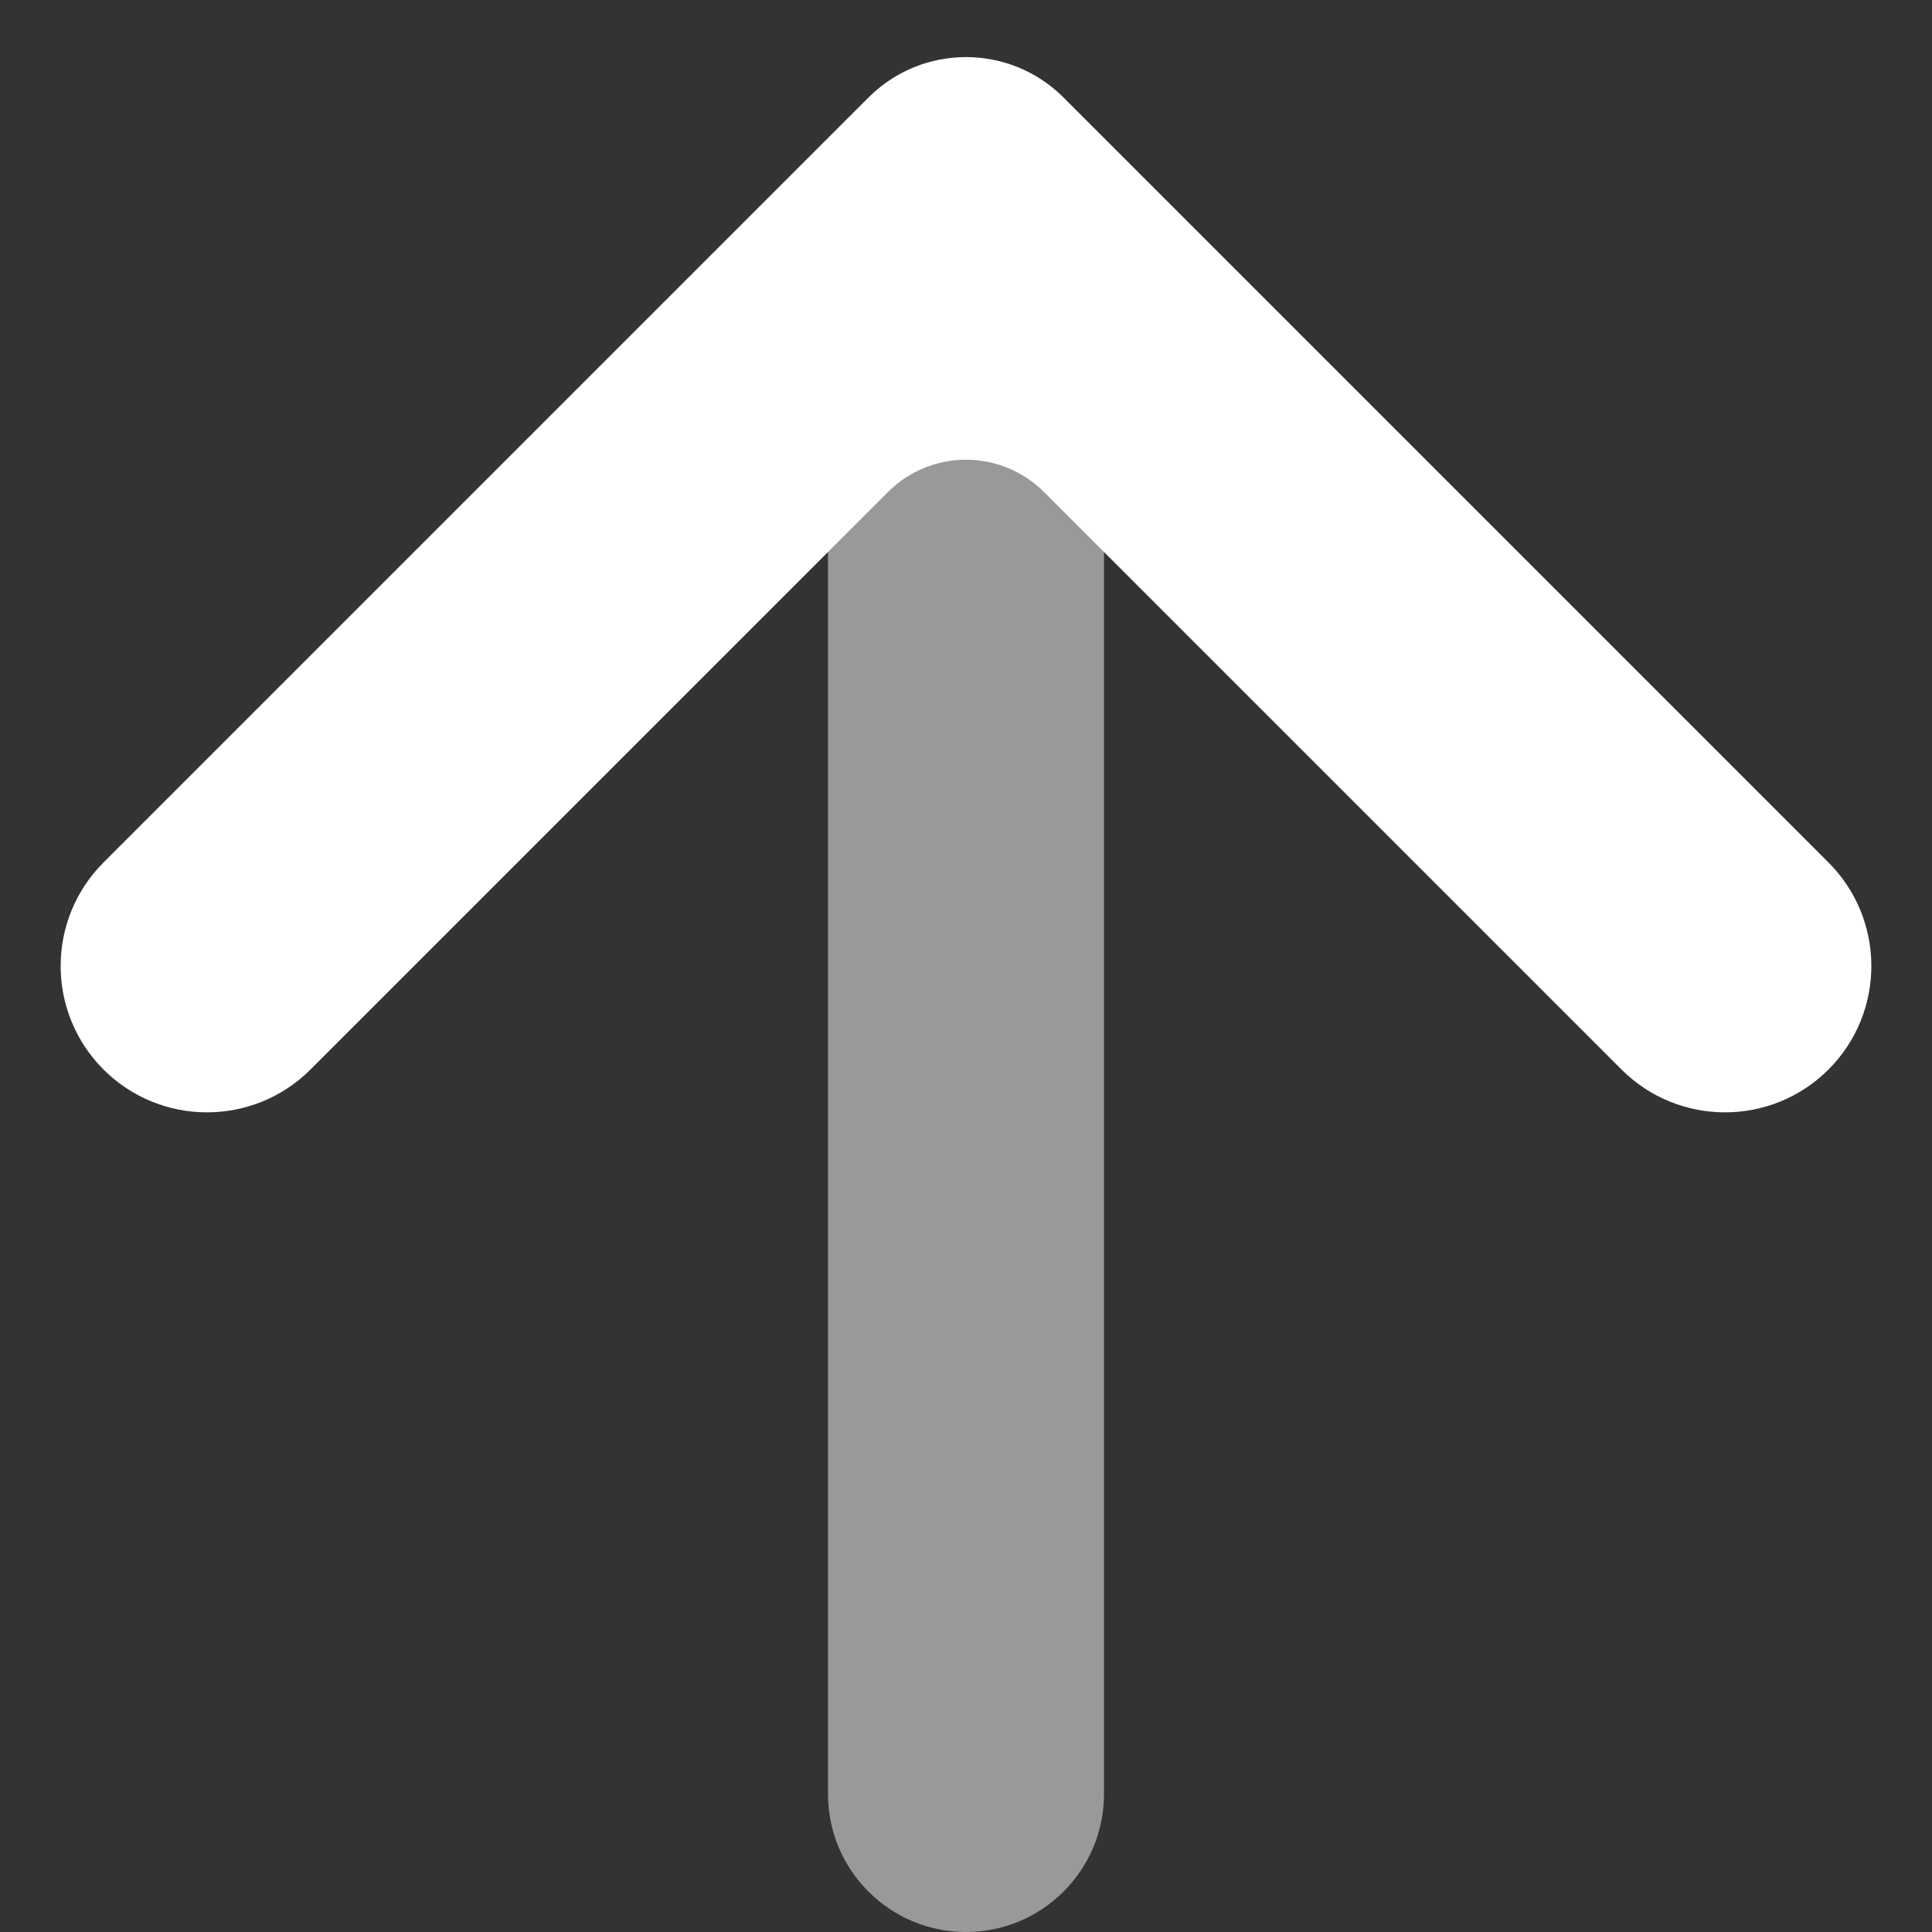 <svg width="14" height="14" viewBox="0 0 14 14" fill="none" xmlns="http://www.w3.org/2000/svg">
<rect x="0" y="0" width="14" height="14" fill="#333333" stroke="none"/>
<path opacity="0.5" d="M8 13V2C8 1.448 7.552 1 7 1C6.448 1 6 1.448 6 2L6 13C6 13.552 6.448 14 7 14C7.552 14 8 13.552 8 13Z" fill="white"/>
<path d="M7.566 3.566L11.75 7.75C12.164 8.164 12.836 8.164 13.25 7.75C13.664 7.336 13.664 6.664 13.25 6.25L7.707 0.707C7.317 0.316 6.683 0.316 6.293 0.707L0.75 6.25C0.336 6.664 0.336 7.336 0.75 7.75C1.164 8.164 1.836 8.164 2.25 7.75L6.434 3.566C6.747 3.253 7.253 3.253 7.566 3.566Z" fill="white"/>
</svg>
